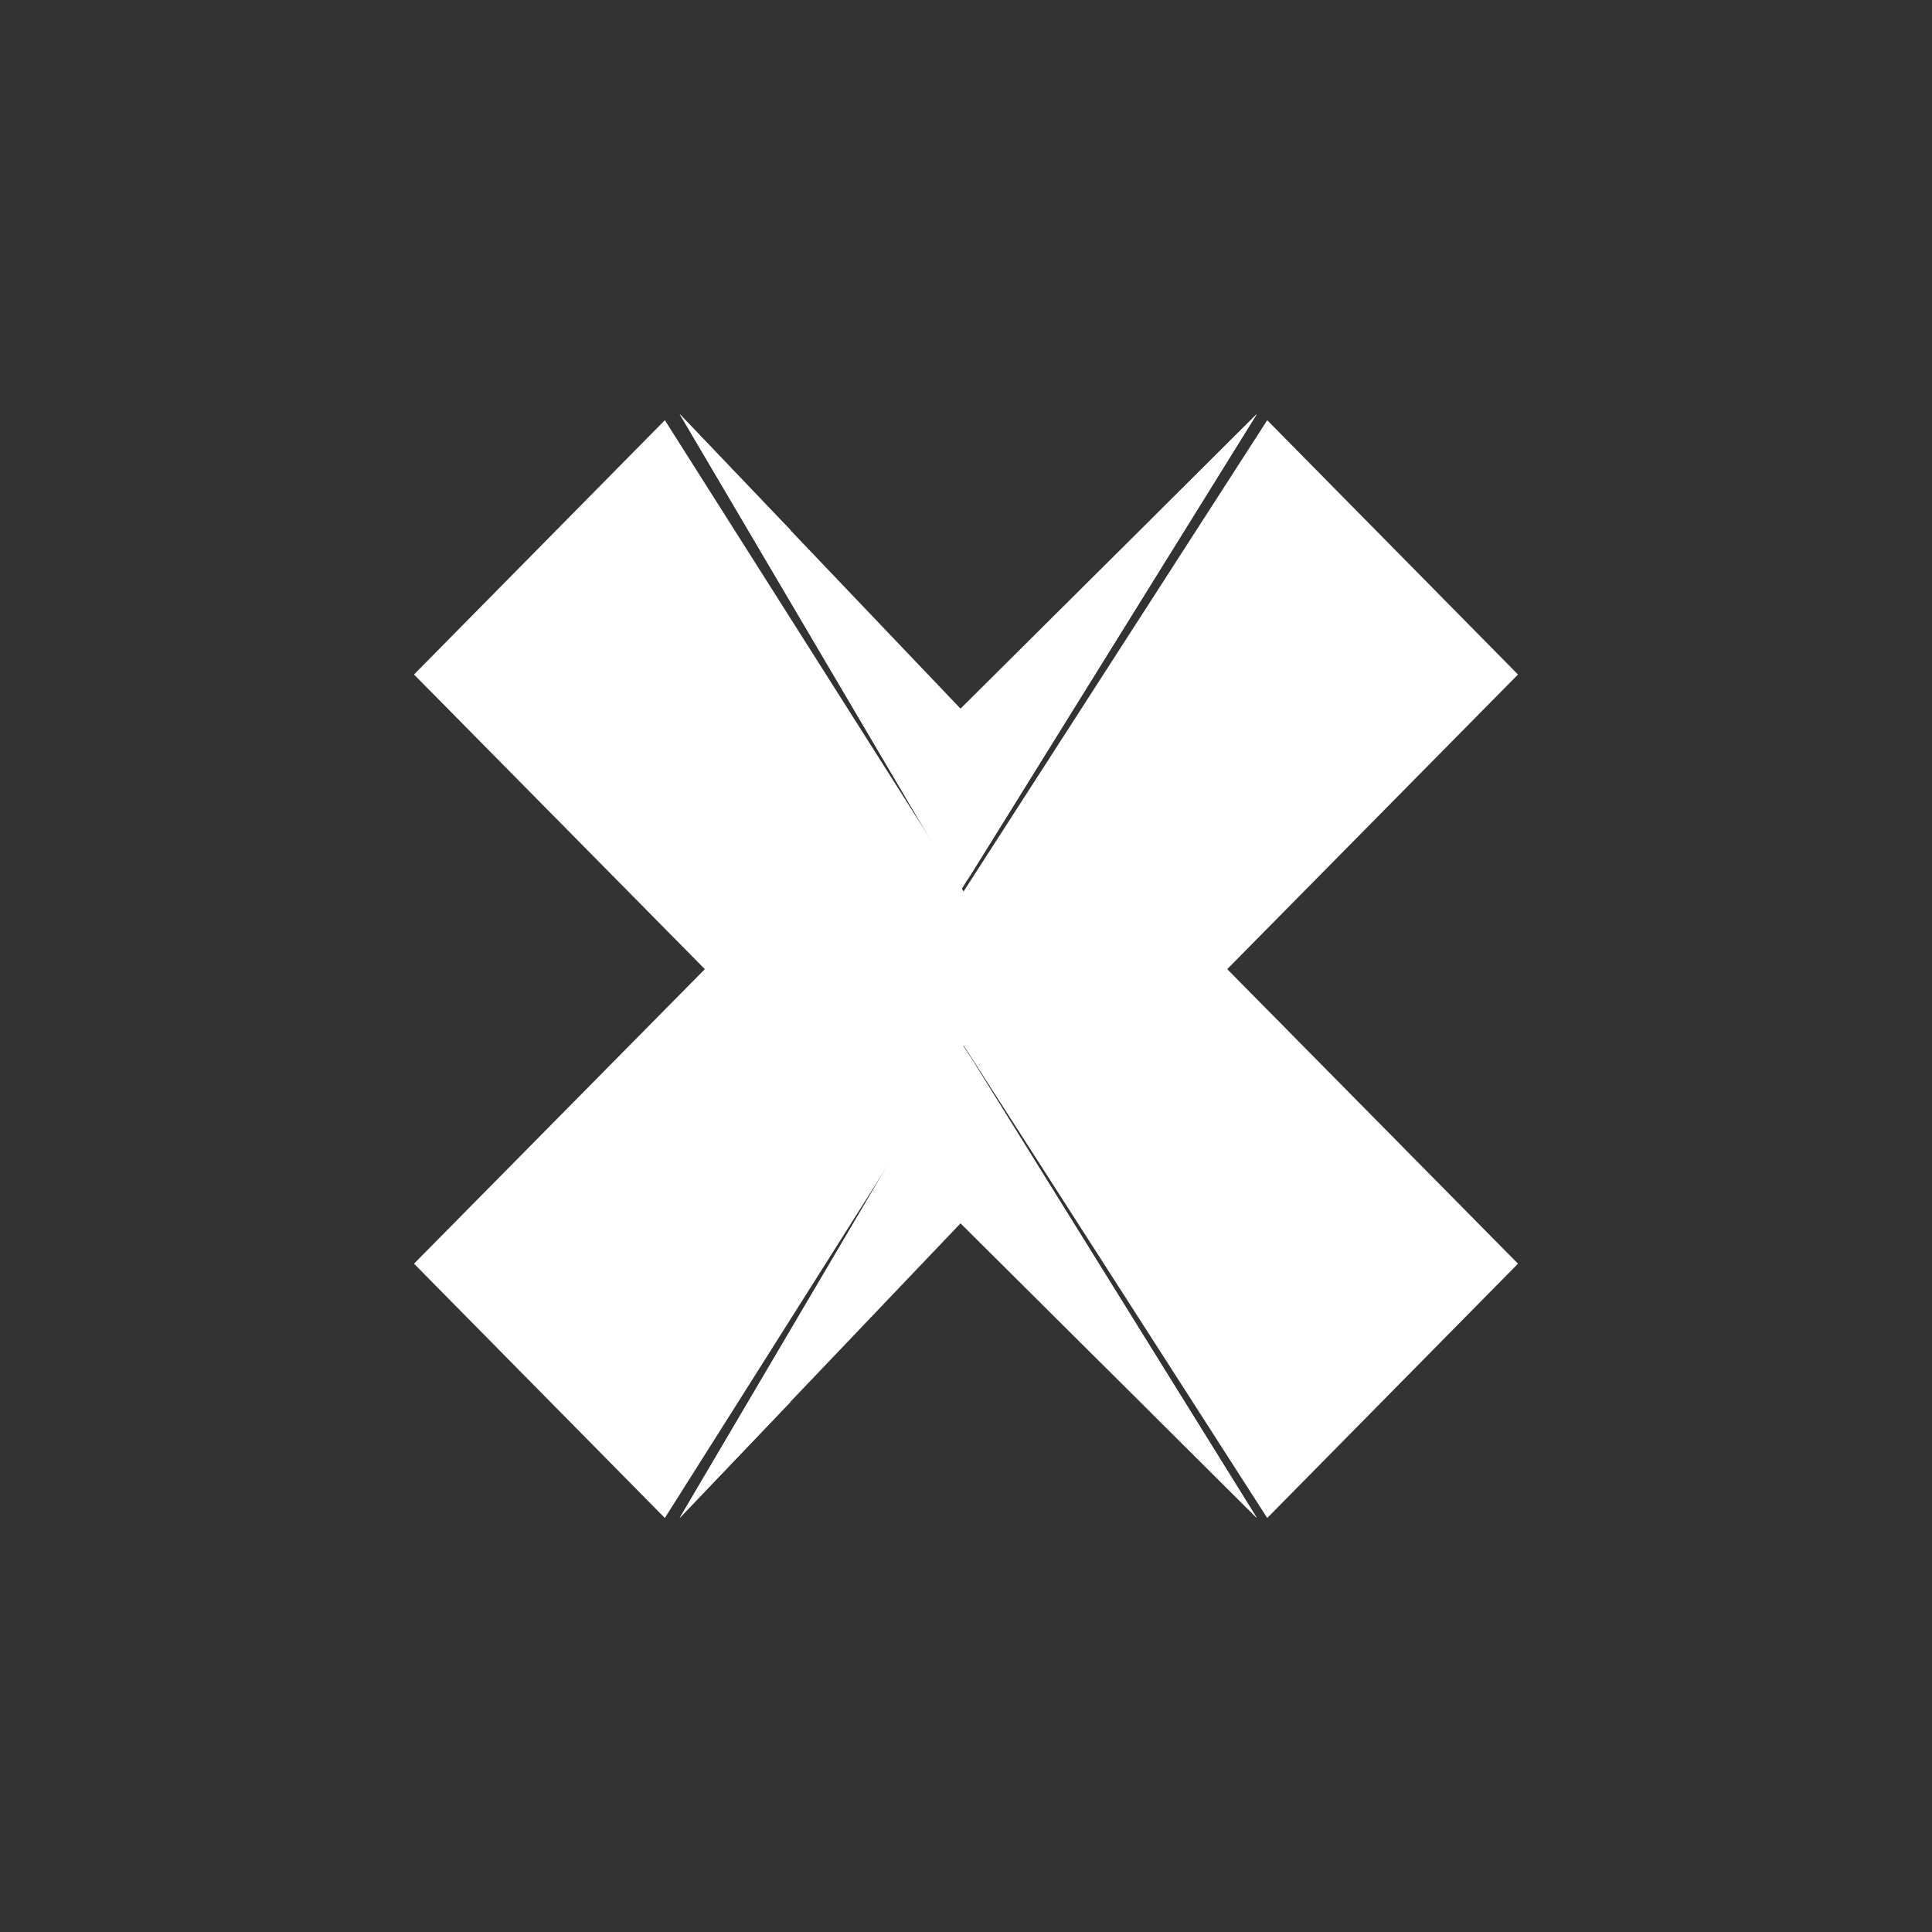 <svg width="24" height="24" viewBox="0 0 24 24" fill="none" xmlns="http://www.w3.org/2000/svg">
<rect x="0" y="0" width="24" height="24" fill="#333333" stroke="none"/>
<path d="M11.932 11.066L8.443 5.143L11.932 8.803L15.613 5.143L11.932 11.066Z" fill="white"/>
<path d="M12.013 10.941L15.613 5.143L14.306 6.446L12.013 10.941ZM9.815 6.579L8.443 5.143L11.872 10.959L9.815 6.579Z" fill="white"/>
<path d="M11.932 12.934L8.443 18.857L11.932 15.197L15.613 18.857L11.932 12.934Z" fill="white"/>
<path d="M12.013 13.059L15.613 18.857L14.306 17.554L12.013 13.054V13.059ZM9.815 17.421L8.443 18.857L11.872 13.041L9.815 17.421Z" fill="white"/>
<path d="M8.756 12.039L5.143 8.379L8.259 5.22L11.97 11.074L15.742 5.22L18.857 8.379L15.245 12.039L18.857 15.698L15.742 18.857L11.97 12.986L8.259 18.857L5.143 15.698L8.756 12.039Z" fill="white"/>
</svg>
